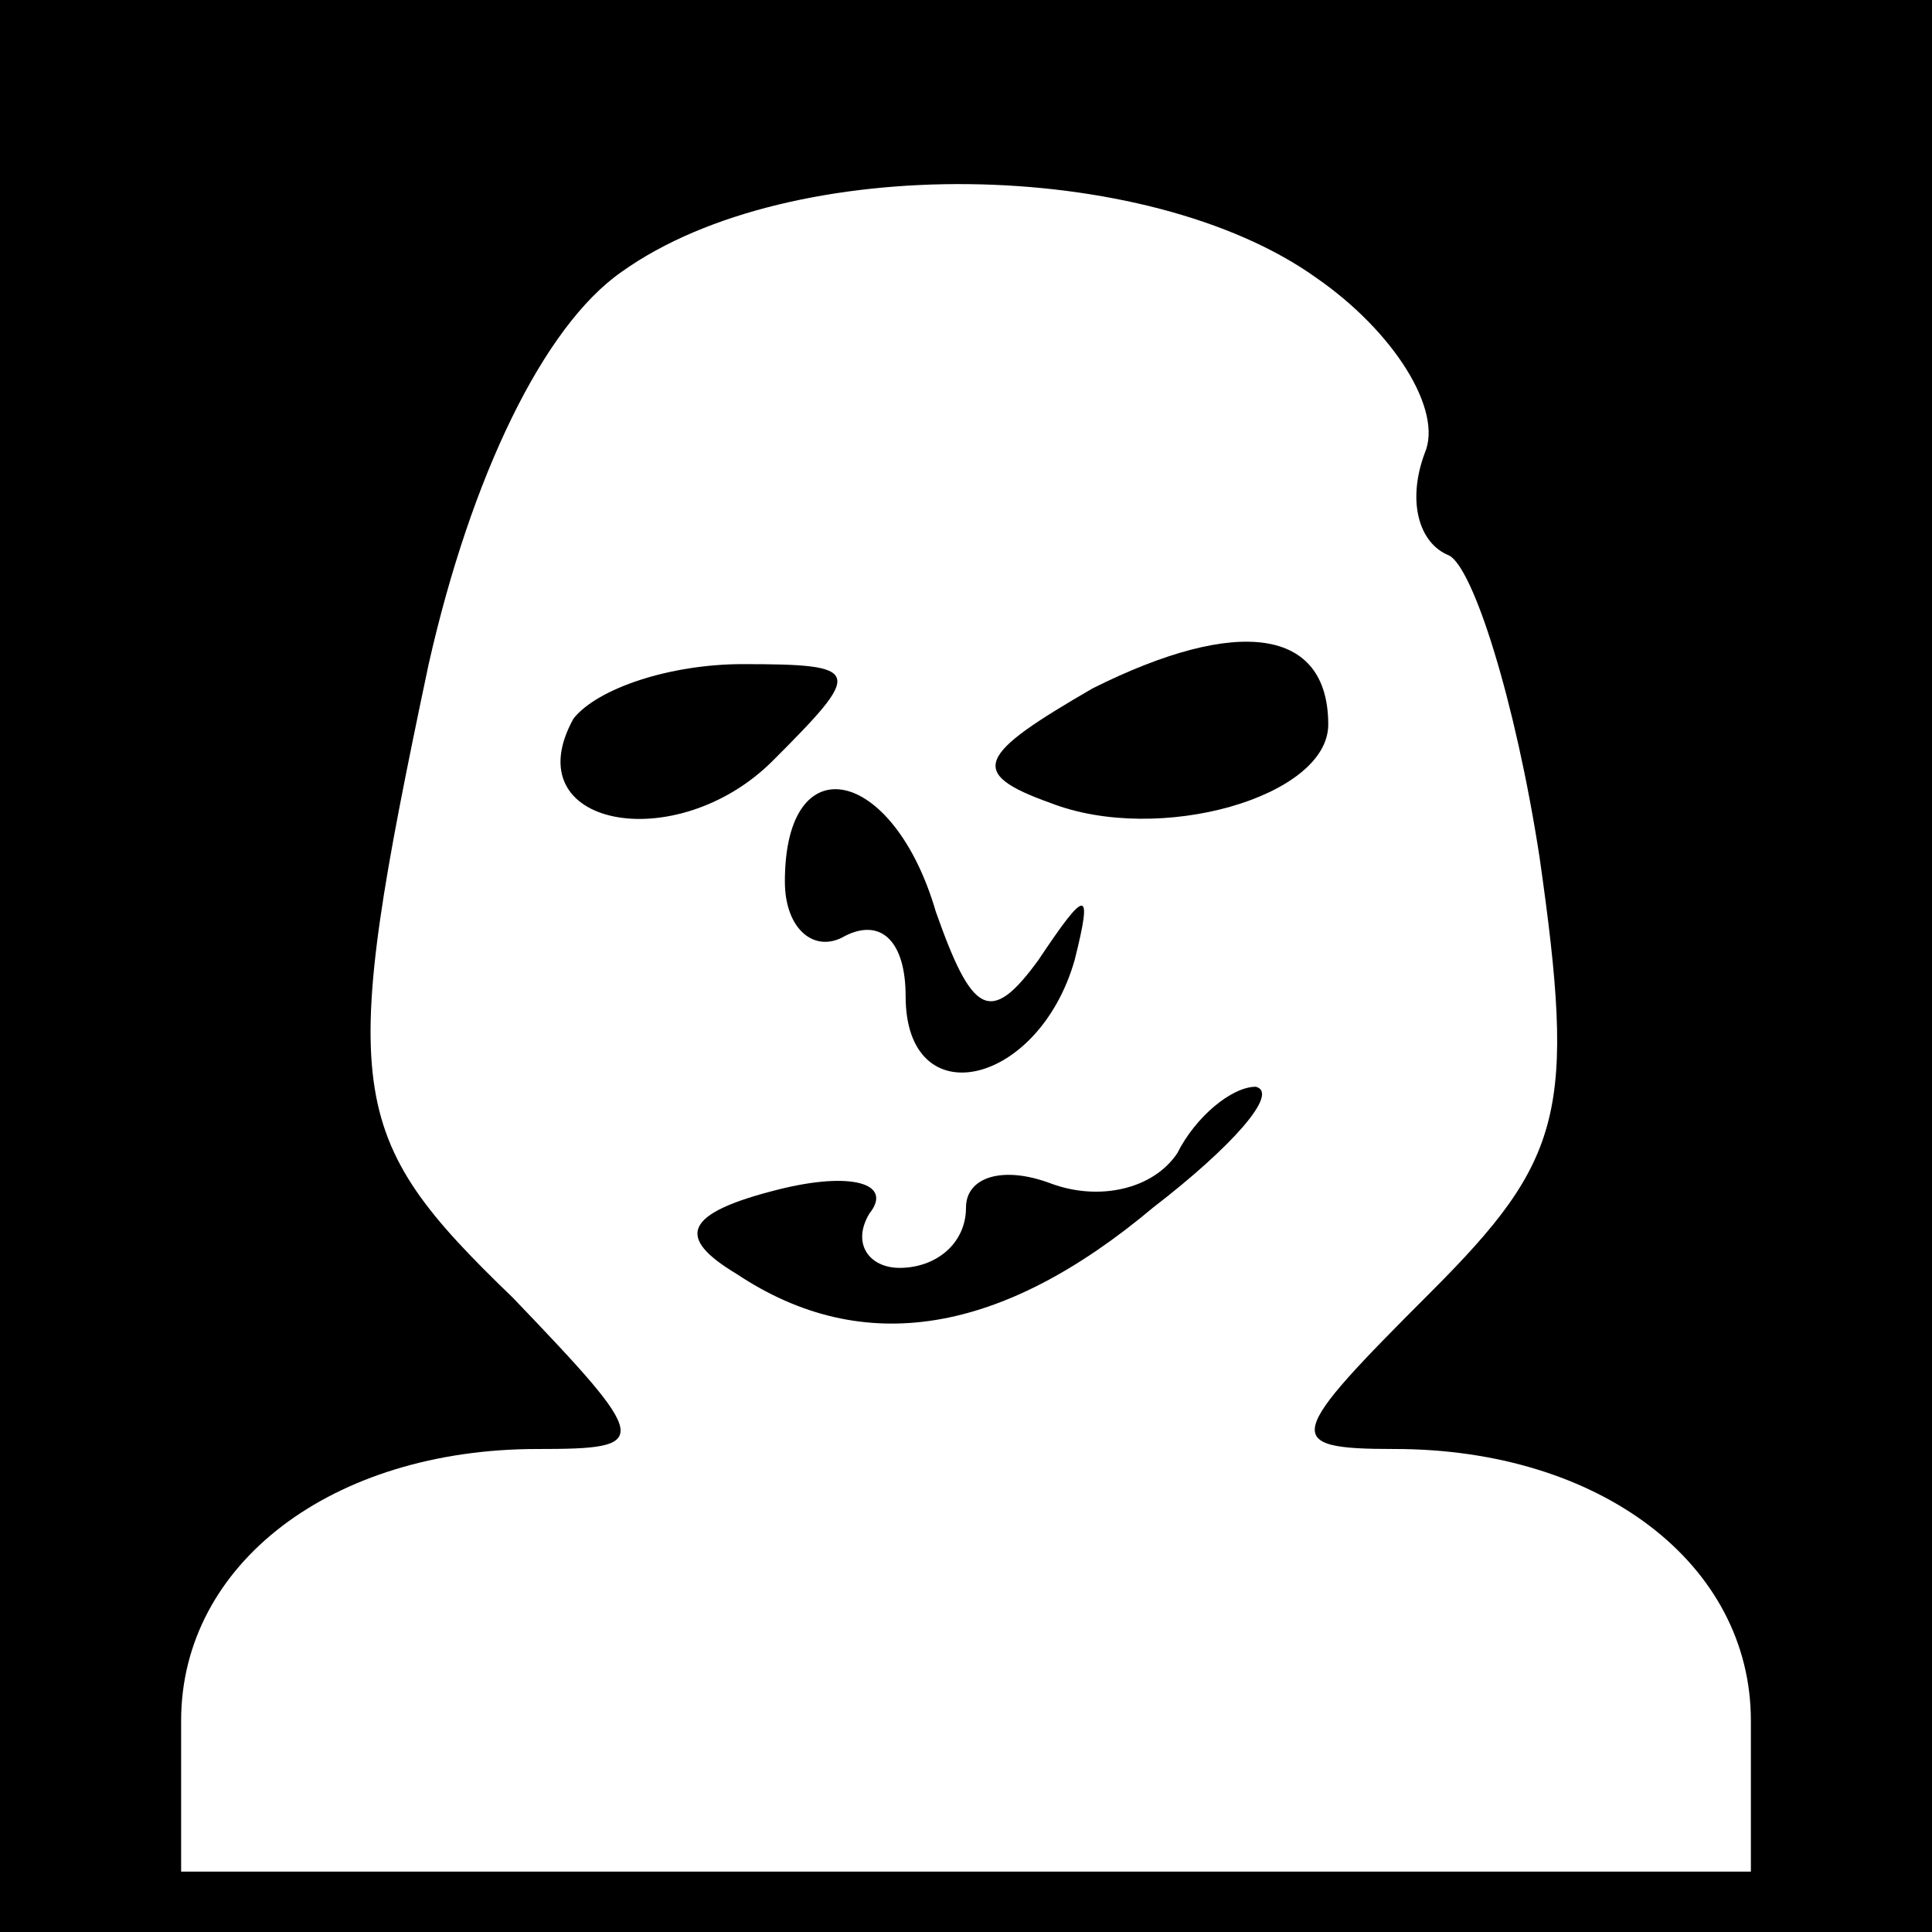 <?xml version="1.0" standalone="no"?>
<!DOCTYPE svg PUBLIC "-//W3C//DTD SVG 20010904//EN"
 "http://www.w3.org/TR/2001/REC-SVG-20010904/DTD/svg10.dtd">
<svg version="1.0" xmlns="http://www.w3.org/2000/svg"
 width="32pt" height="32pt" viewBox="0 0 32 32"
 preserveAspectRatio="xMidYMid meet">
<rect x="0" y="0" width="32" height="32" fill="#808080" stroke="none"/>
<g transform="translate(0,32) scale(0.1,-0.1)"
fill="#000000" stroke="none">
<path fill="#000000" stroke="none" d="M0 160 l0 -160 160 0 160 0 0 160 0
160 -160 0 -160 0 0 -160z"/>
<path fill="#ffffff" stroke="none" d="M218 274 c13 -9 21 -22 18 -29 -3 -8
-1 -15 4 -17 4 -2 11 -24 15 -50 6 -42 4 -50 -18 -72 -24 -24 -25 -26 -6 -26
34 0 59 -19 59 -45 l0 -25 -130 0 -130 0 0 25 c0 26 25 45 59 45 19 0 19 1 -4
25 -28 27 -29 34 -14 105 7 31 19 56 32 65 28 20 87 19 115 -1z"/>
<path fill="#000000" stroke="none" d="M181 206 c-19 -11 -21 -14 -7 -19 18
-7 46 1 46 13 0 16 -15 18 -39 6z"/>
<path fill="#000000" stroke="none" d="M95 201 c-10 -18 17 -23 33 -7 15 15
15 16 -5 16 -12 0 -24 -4 -28 -9z"/>
<path fill="#000000" stroke="none" d="M130 174 c0 -8 5 -12 10 -9 6 3 10 -1
10 -10 0 -20 22 -15 28 6 3 12 2 12 -6 0 -8 -11 -11 -9 -17 8 -7 24 -25 28
-25 5z"/>
<path fill="#000000" stroke="none" d="M195 129 c-4 -6 -13 -8 -21 -5 -8 3
-14 1 -14 -4 0 -6 -5 -10 -11 -10 -5 0 -8 4 -5 9 4 5 -3 7 -15 4 -16 -4 -17
-8 -7 -14 21 -14 44 -10 69 11 13 10 21 19 17 20 -4 0 -10 -5 -13 -11z"/>
</g>
</svg>
